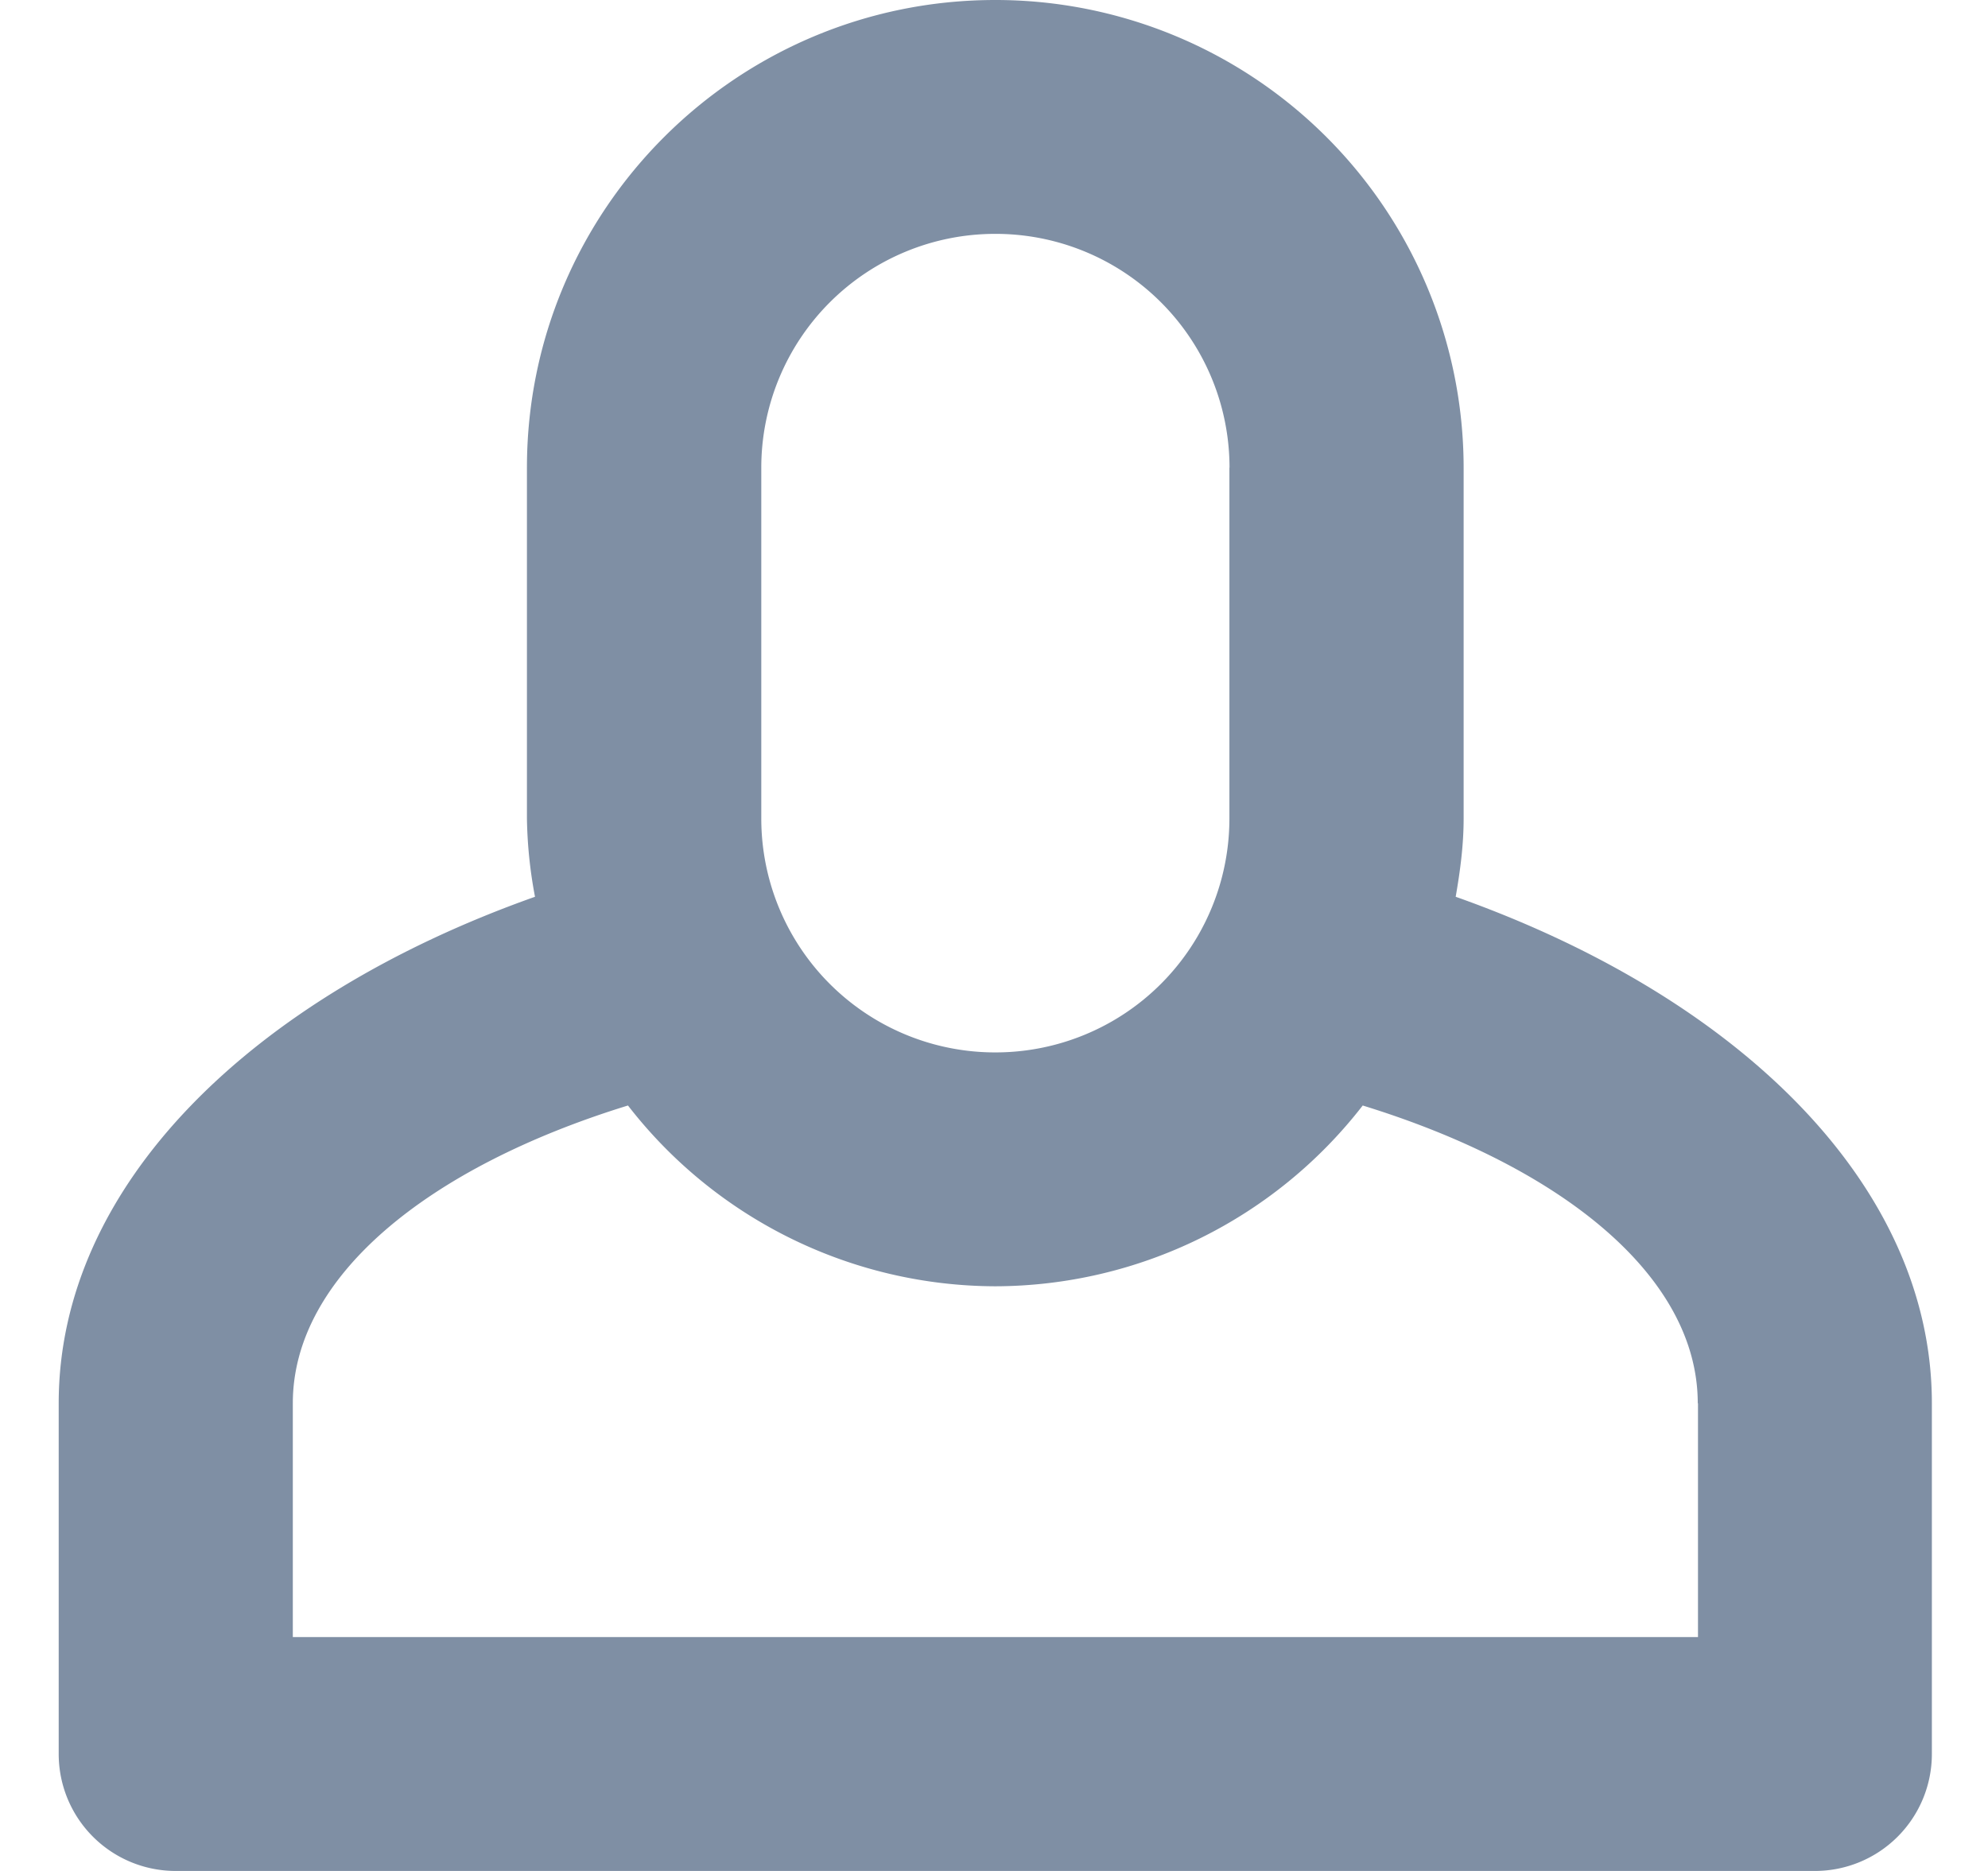 <svg width="17" height="16" fill="none" xmlns="http://www.w3.org/2000/svg"><path fill-rule="evenodd" clip-rule="evenodd" d="M14.518 12c0-1.08-1.152-2.018-2.865-2.546A3.986 3.986 0 018.51 11a3.986 3.986 0 01-3.14-1.546C3.657 9.982 2.504 10.92 2.504 12v2H14.52v-2zm-4.004-8A2 2 0 008.51 2a2 2 0 00-2 2v3a2 2 0 002 2 2 2 0 002.003-2V4zm5.005 12H1.503a1 1 0 01-1.001-1v-3c0-1.864 1.65-3.472 4.073-4.331A3.875 3.875 0 014.506 7V4c0-2.209 1.794-4 4.005-4a4.003 4.003 0 014.005 4v3c0 .229-.03.451-.068.669 2.423.859 4.072 2.467 4.072 4.331v3a1 1 0 01-1 1z" fill="#7F8FA4"/></svg>